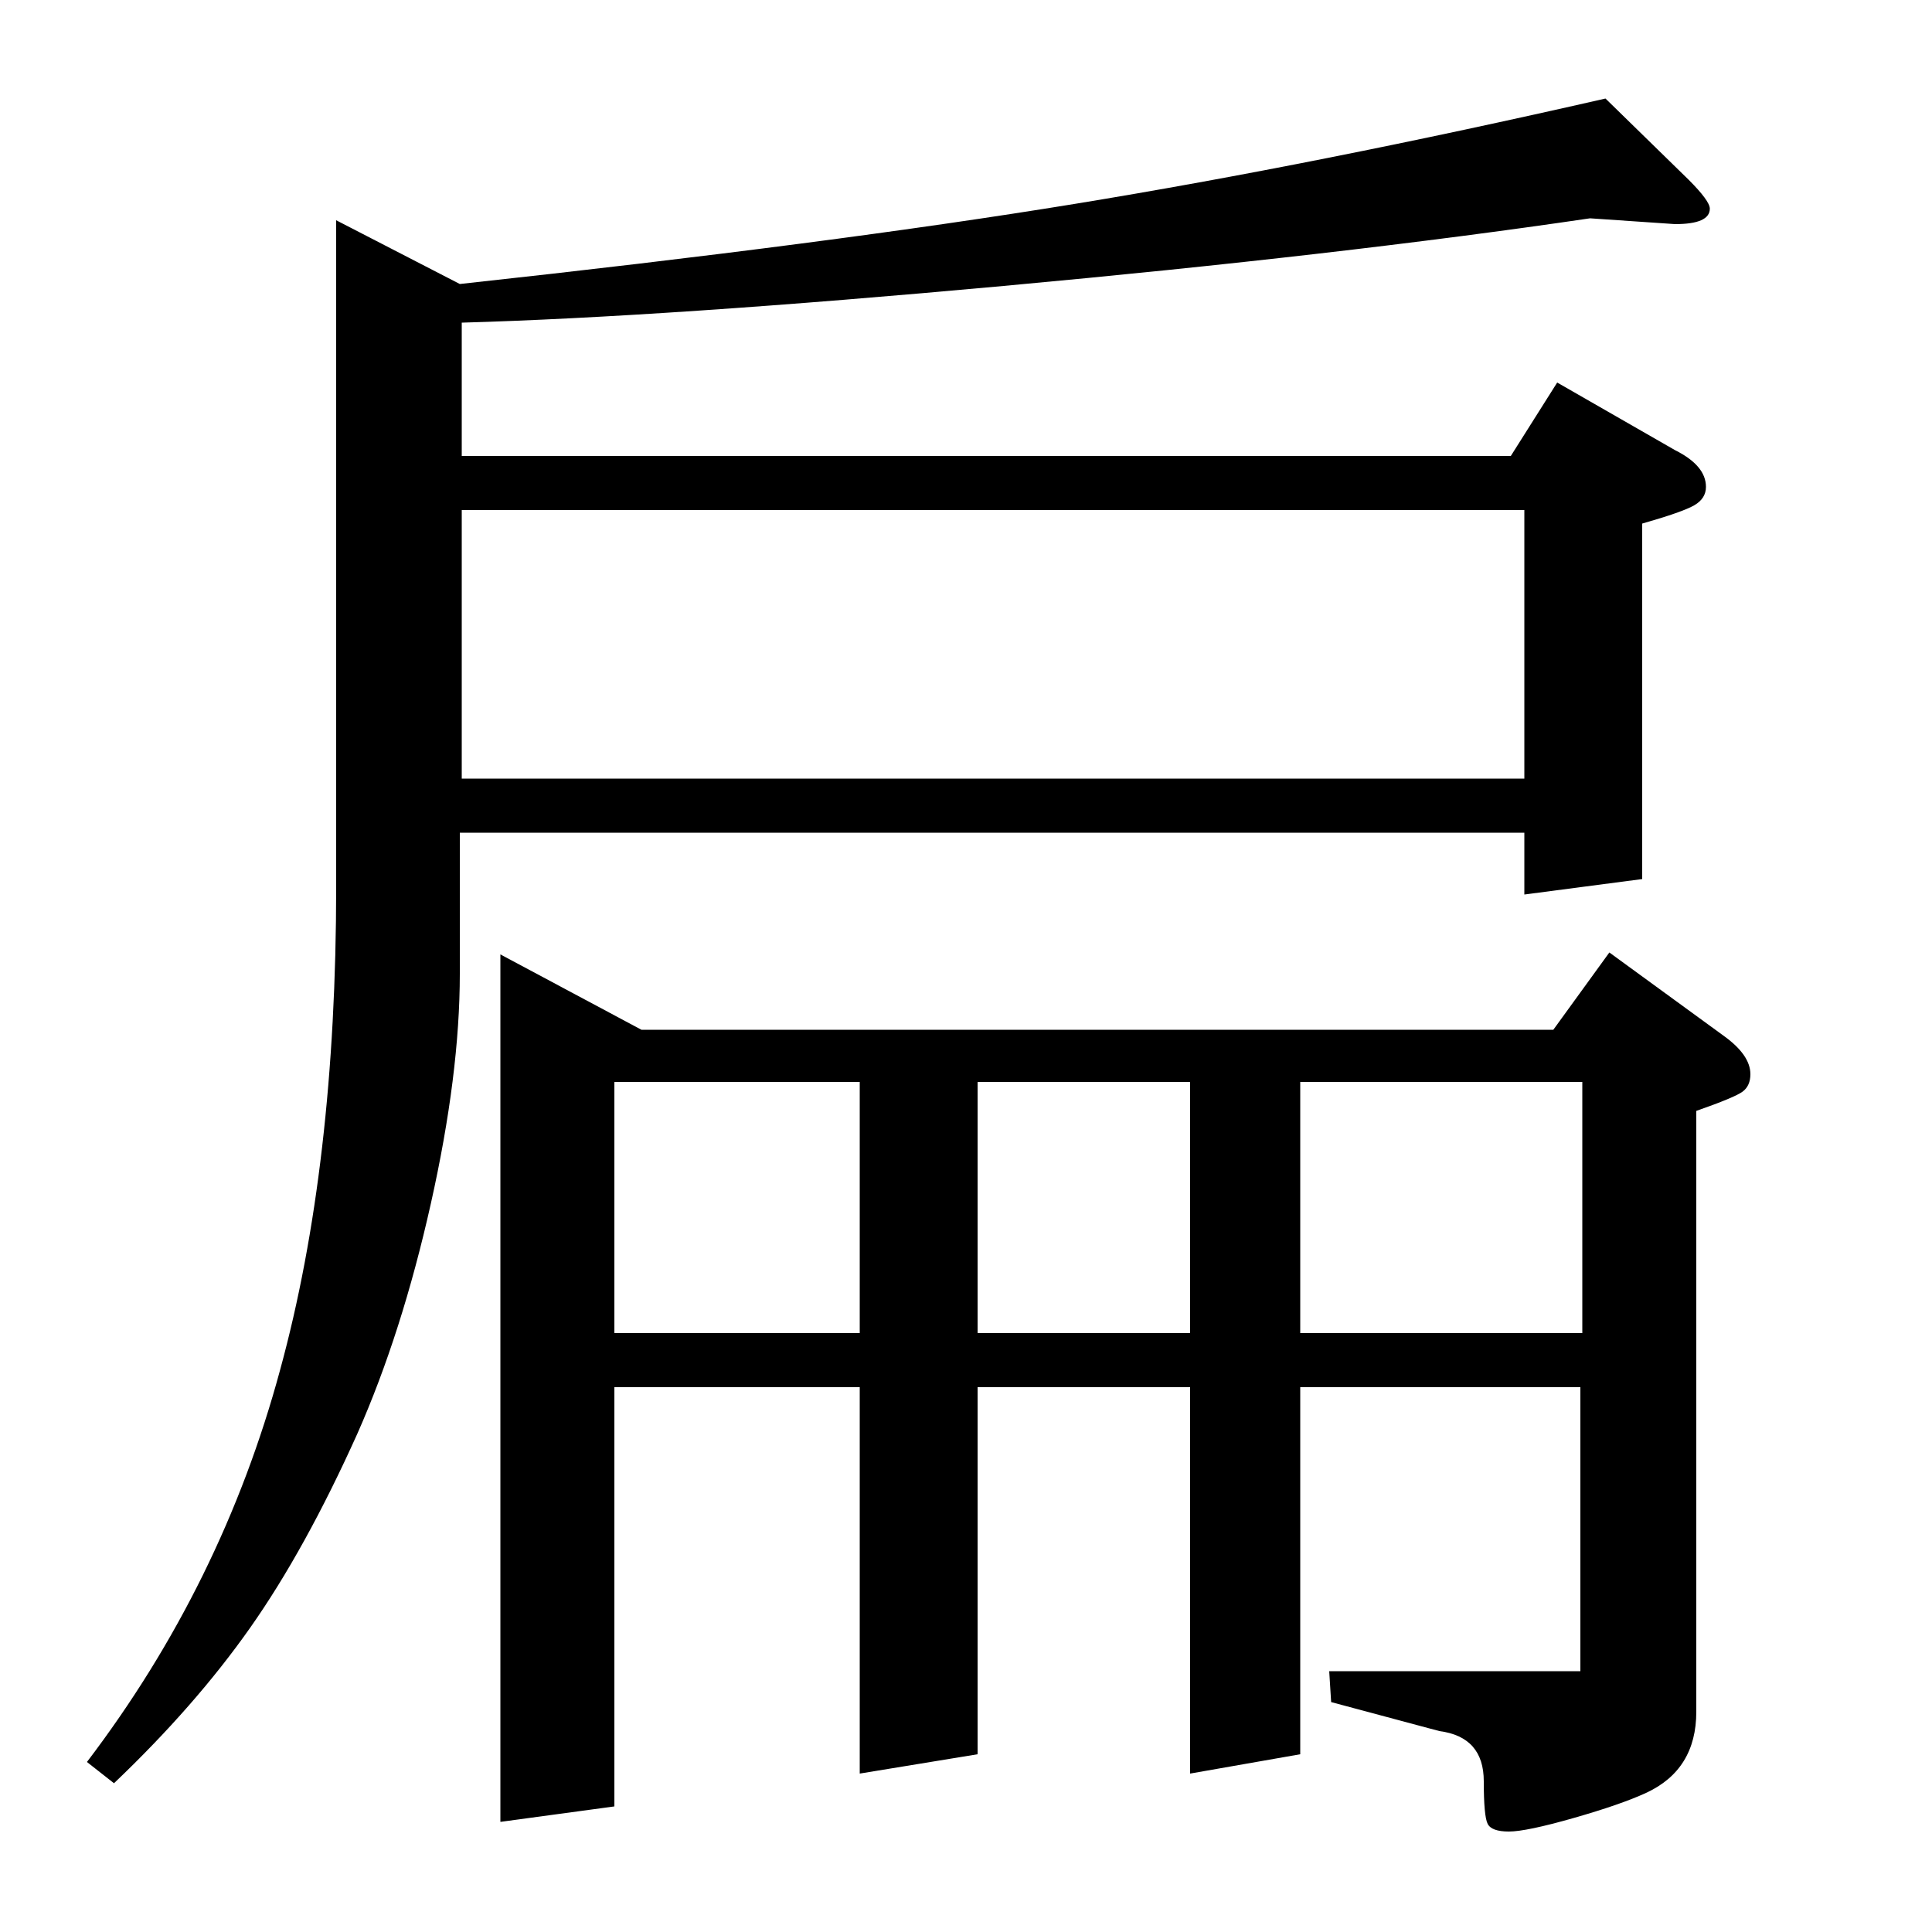 <?xml version="1.0" standalone="no"?>
<!DOCTYPE svg PUBLIC "-//W3C//DTD SVG 1.1//EN" "http://www.w3.org/Graphics/SVG/1.1/DTD/svg11.dtd" >
<svg xmlns="http://www.w3.org/2000/svg" xmlns:xlink="http://www.w3.org/1999/xlink" version="1.1" viewBox="0 -120 1000 1000">
  <g transform="matrix(1 0 0 -1 0 880)">
   <path fill="currentColor"
d="M616 310v130h-110v-130h110zM445 282h-127v-217l-59 -8v449l73 -39h472l29 40l59 -43q14 -10 14 -20q0 -6 -4 -9t-24 -10v-311q0 -30 -26 -42q-13 -6 -37.5 -13t-33.5 -7t-11 4t-2 22q0 23 -23 26l-56 15l-1 16h130v147h-145v-190l-57 -10v200h-110v-190l-61 -10v200z
M445 310v130h-127v-130h127zM673 310h146v130h-146v-130zM789 597v139h-550v-139h550zM239 833v-69h543l24 38l61 -35q16 -8 16 -19q0 -6 -6 -9.5t-27 -9.5v-184l-61 -8v32h-551v-73q0 -52 -15 -119t-38 -119q-27 -60 -55.5 -100.5t-70.5 -80.5l-14 11q70 92 100 203
q29 106 29 250v345l64 -33q193 21 318.5 41.5t274.5 54.5l43 -42q11 -11 11 -15q0 -8 -18 -8l-44 3q-129 -19 -303.5 -35t-280.5 -19z" />
  </g>

</svg>

